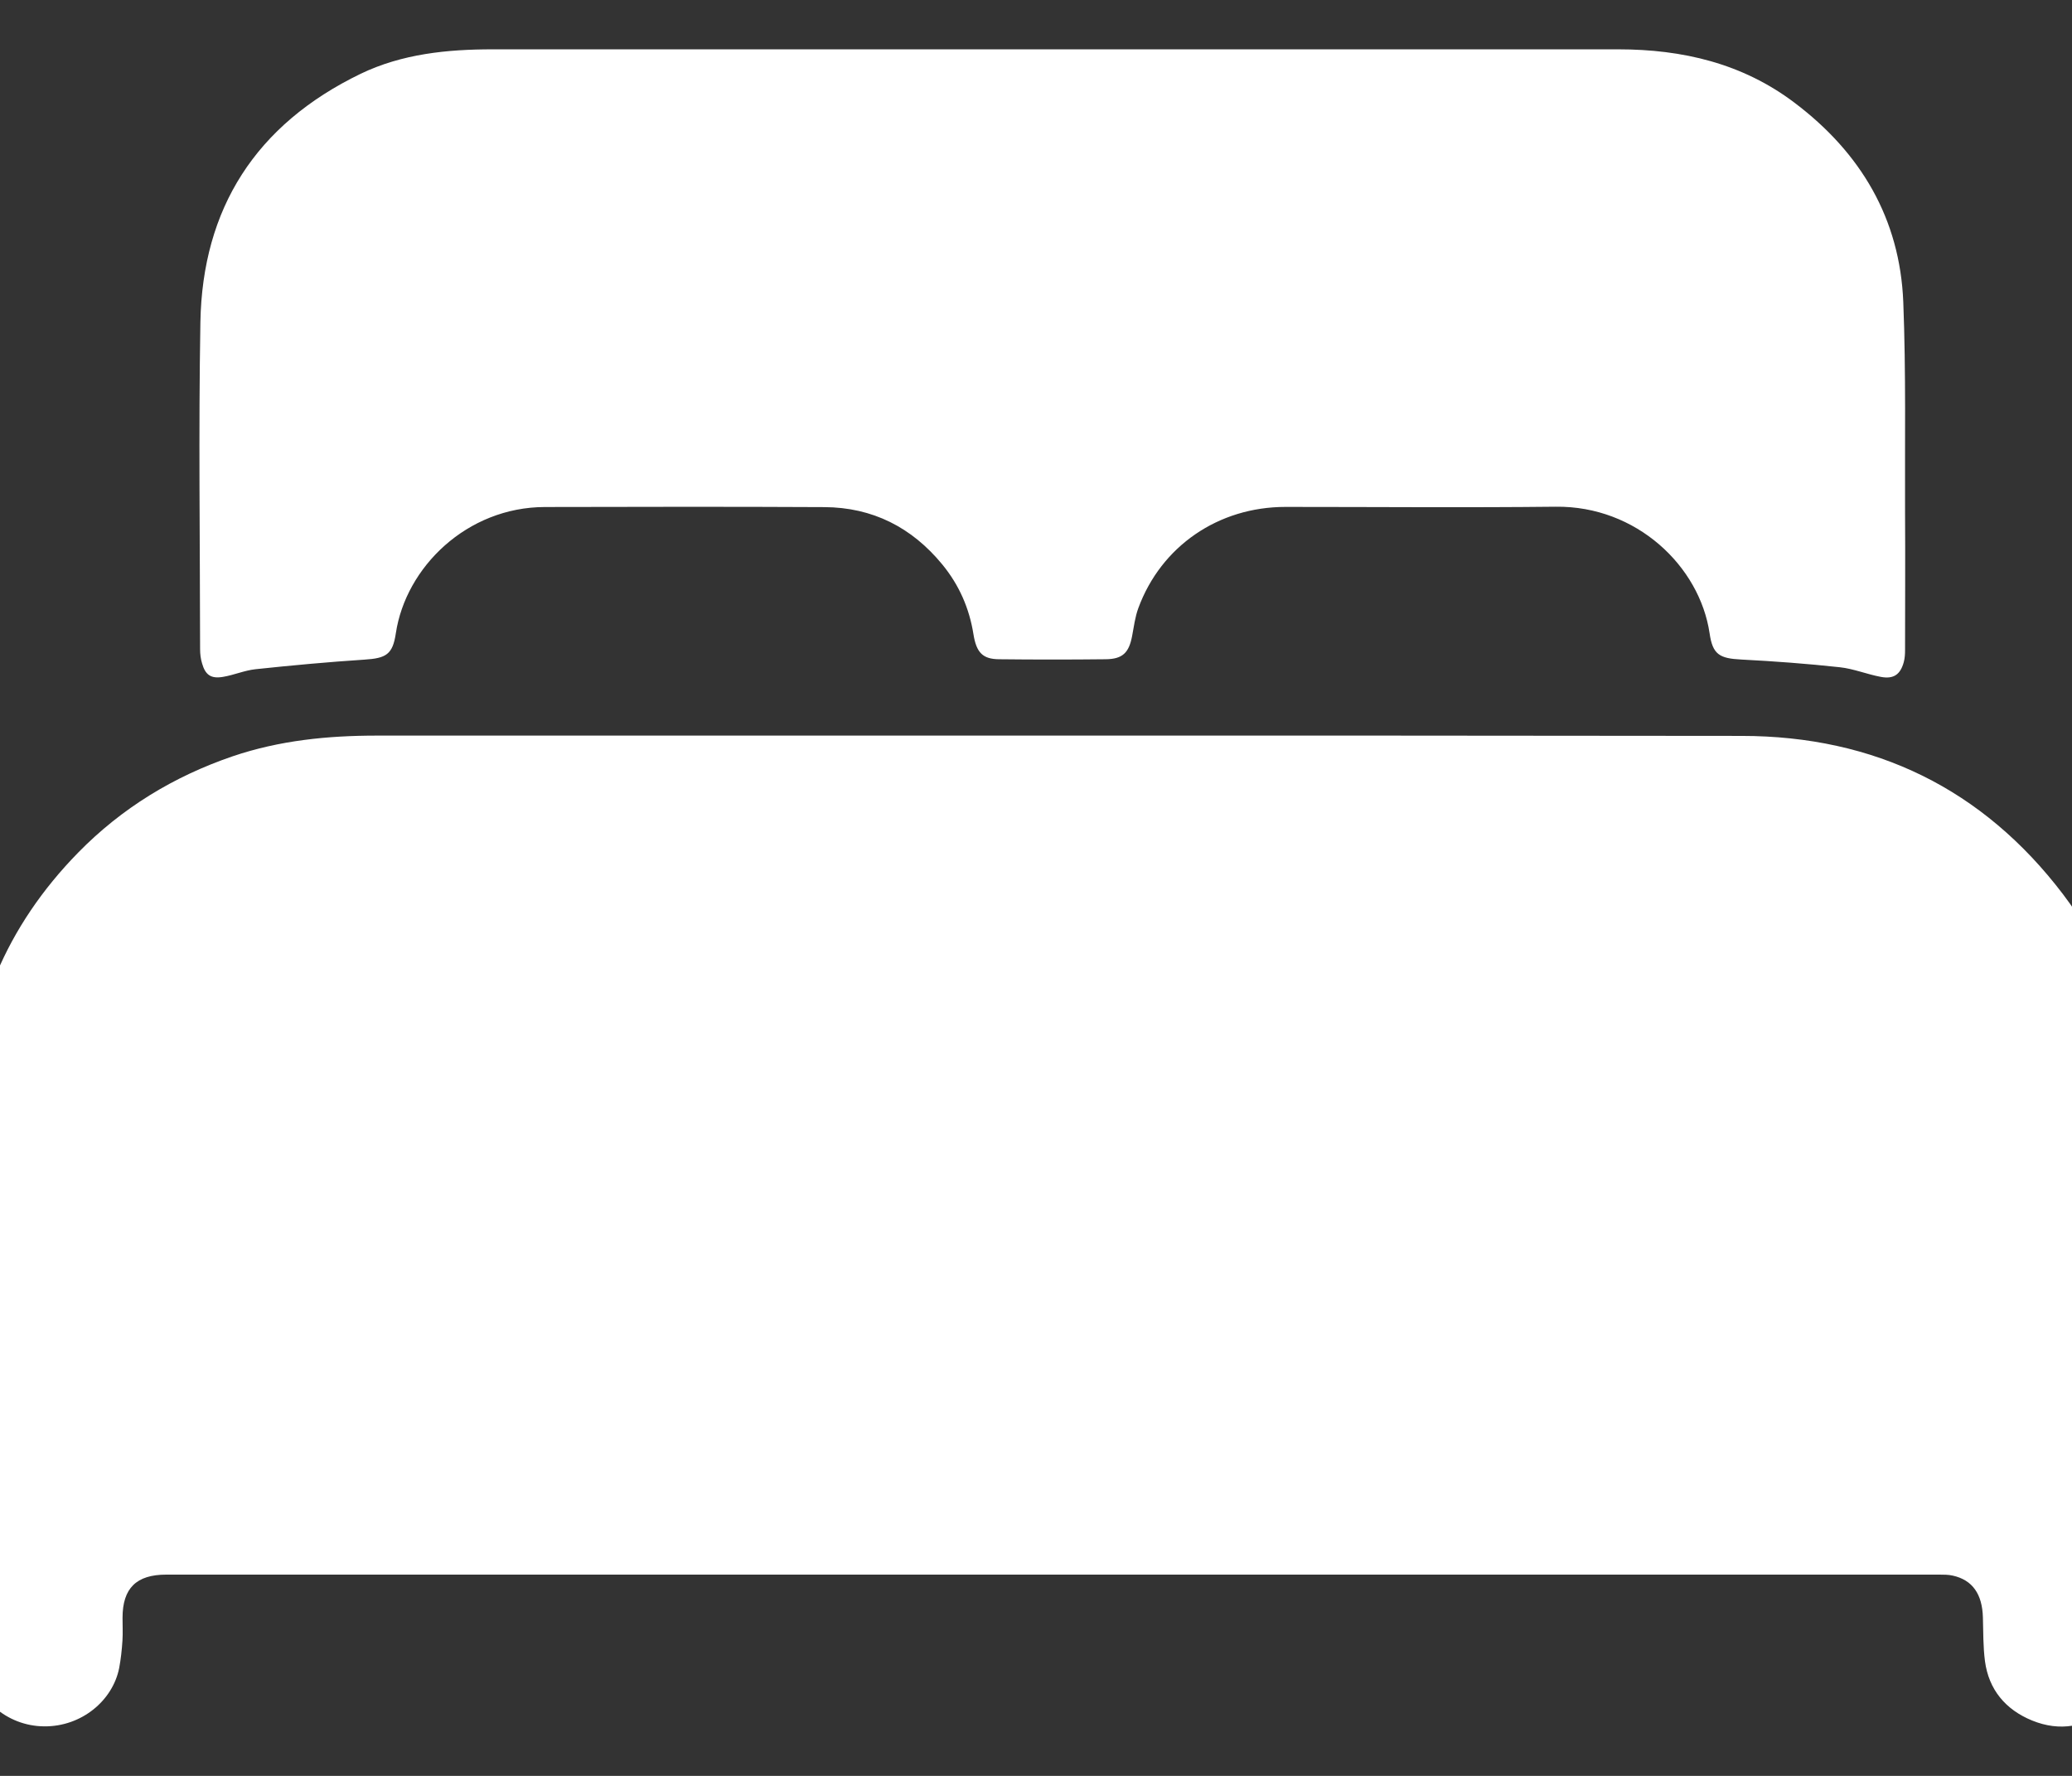 <svg width="21" height="18" viewBox="0 0 21 18" fill="none" xmlns="http://www.w3.org/2000/svg">
<rect x="0" y="0" width="21" height="18" fill="#333333" stroke="none"/>
<g clip-path="url(#clip0_139_6666)">
<path d="M10.679 15.96C7.681 15.96 4.683 15.96 1.685 15.96C1.382 15.96 1.242 16.098 1.242 16.398C1.242 16.475 1.246 16.553 1.241 16.63C1.235 16.723 1.225 16.816 1.208 16.906C1.143 17.237 0.826 17.502 0.447 17.498C0.065 17.495 -0.25 17.212 -0.308 16.848C-0.321 16.763 -0.328 16.675 -0.328 16.589C-0.329 14.828 -0.341 13.066 -0.324 11.305C-0.315 10.278 0.065 9.385 0.792 8.642C1.234 8.191 1.759 7.87 2.36 7.665C2.832 7.505 3.32 7.456 3.818 7.456C8.429 7.457 13.041 7.453 17.652 7.459C19.003 7.46 20.098 7.997 20.909 9.064C21.307 9.588 21.545 10.184 21.626 10.836C21.654 11.055 21.666 11.278 21.666 11.5C21.669 13.21 21.669 14.92 21.668 16.63C21.668 16.898 21.601 17.141 21.377 17.318C21.141 17.505 20.877 17.553 20.596 17.439C20.327 17.329 20.157 17.127 20.118 16.838C20.099 16.692 20.101 16.543 20.097 16.395C20.091 16.157 19.991 16.014 19.791 15.97C19.747 15.96 19.7 15.96 19.655 15.96C16.663 15.96 13.672 15.96 10.681 15.96L10.679 15.96Z" fill="white"/>
<path d="M10.569 0.5C12.514 0.5 14.458 0.5 16.402 0.5C17.053 0.5 17.661 0.643 18.186 1.04C18.862 1.549 19.256 2.219 19.29 3.061C19.318 3.775 19.305 4.491 19.308 5.205C19.311 5.666 19.308 6.126 19.308 6.587C19.308 6.628 19.306 6.671 19.295 6.711C19.261 6.836 19.193 6.885 19.064 6.861C18.923 6.835 18.787 6.778 18.646 6.763C18.314 6.727 17.982 6.702 17.649 6.685C17.427 6.674 17.358 6.634 17.327 6.419C17.226 5.739 16.586 5.126 15.767 5.136C14.854 5.146 13.94 5.138 13.028 5.138C12.348 5.138 11.768 5.536 11.537 6.164C11.504 6.254 11.492 6.352 11.474 6.447C11.442 6.616 11.378 6.68 11.207 6.682C10.847 6.686 10.486 6.686 10.127 6.682C9.961 6.681 9.896 6.616 9.866 6.428C9.824 6.164 9.72 5.928 9.55 5.721C9.242 5.346 8.844 5.142 8.353 5.14C7.41 5.135 6.468 5.137 5.524 5.139C4.732 5.14 4.113 5.749 4.012 6.418C3.98 6.634 3.914 6.672 3.692 6.686C3.325 6.71 2.957 6.744 2.59 6.783C2.477 6.795 2.37 6.843 2.258 6.861C2.137 6.881 2.081 6.84 2.048 6.724C2.034 6.678 2.028 6.629 2.028 6.581C2.027 5.477 2.012 4.372 2.031 3.267C2.051 2.112 2.593 1.262 3.655 0.748C4.075 0.546 4.531 0.5 4.992 0.5C6.851 0.5 8.71 0.5 10.569 0.5Z" fill="white"/>
</g>
<defs>
<clipPath id="clip0_139_6666">
<rect width="22" height="17" fill="white" transform="translate(-0.333 0.5)"/>
</clipPath>
</defs>
</svg>
